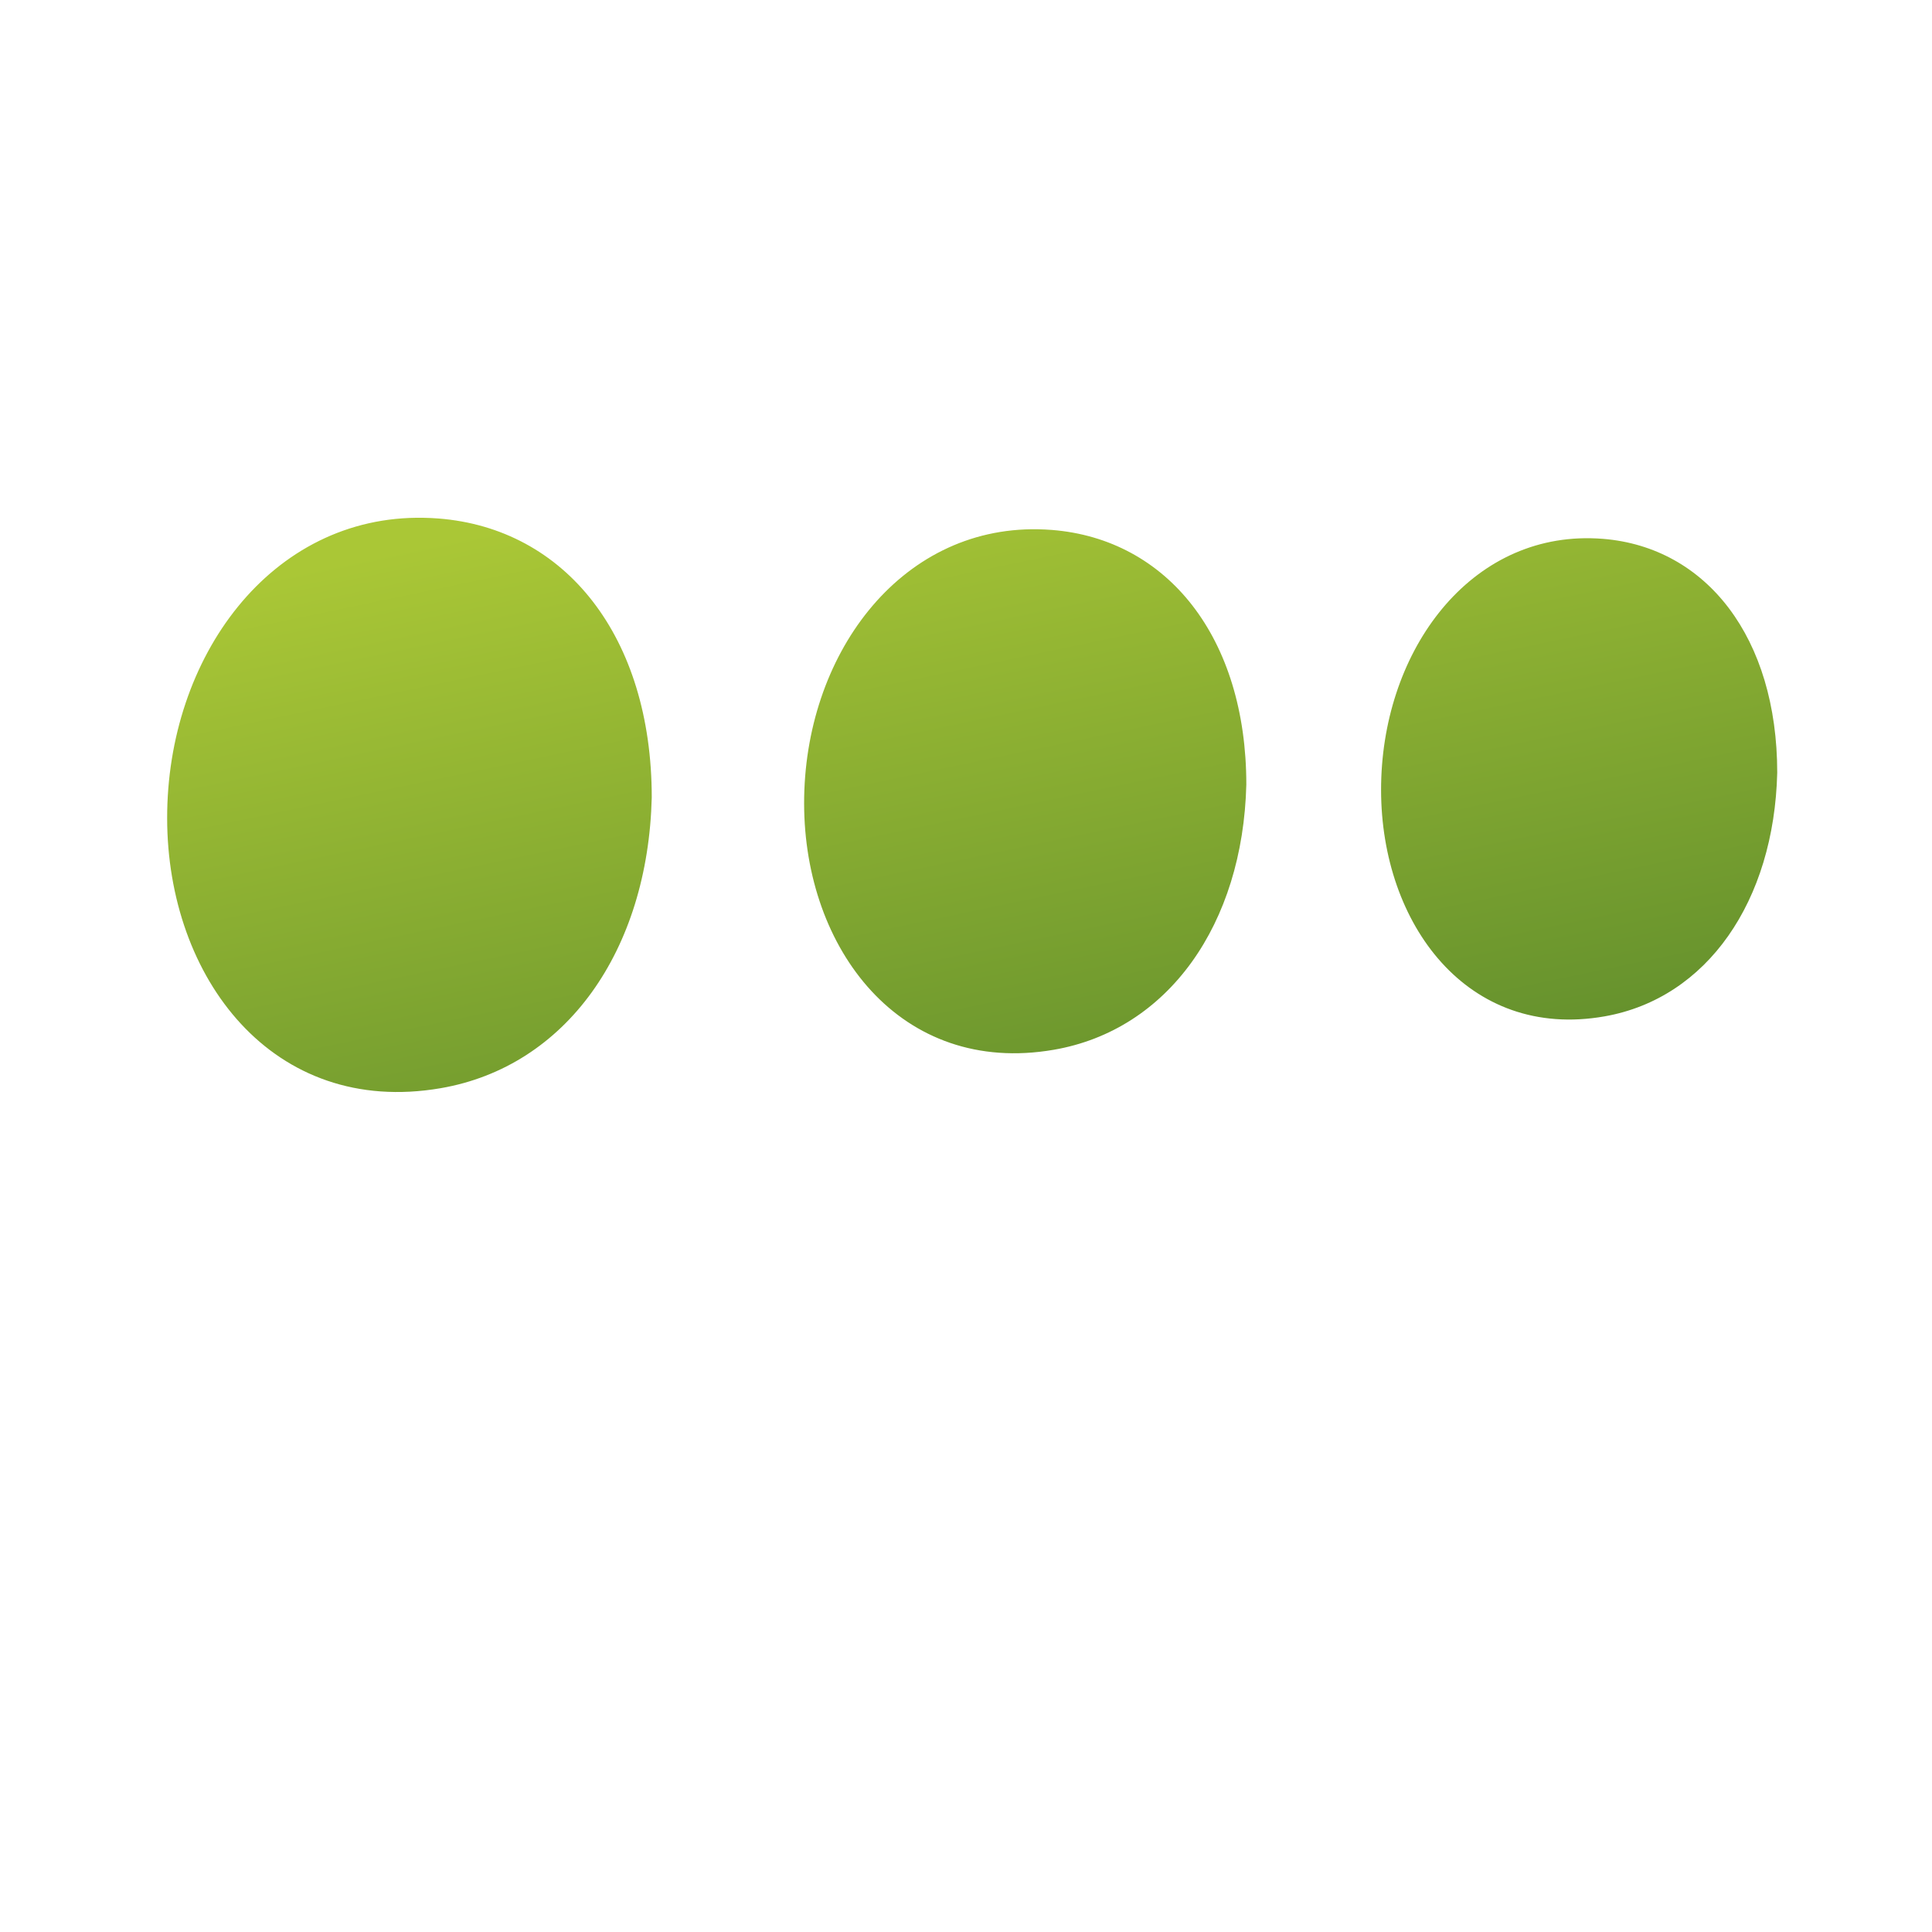 <?xml version="1.0" encoding="UTF-8" standalone="no"?>
<!-- Created with Inkscape (http://www.inkscape.org/) -->

<svg
   xmlns:dc="http://purl.org/dc/elements/1.1/"
   xmlns:cc="http://creativecommons.org/ns#"
   xmlns:rdf="http://www.w3.org/1999/02/22-rdf-syntax-ns#"
   xmlns:svg="http://www.w3.org/2000/svg"
   xmlns="http://www.w3.org/2000/svg"
   xmlns:xlink="http://www.w3.org/1999/xlink"
   xmlns:sodipodi="http://sodipodi.sourceforge.net/DTD/sodipodi-0.dtd"
   xmlns:inkscape="http://www.inkscape.org/namespaces/inkscape"
   width="128"
   height="128"
   viewBox="0 0 128 128"
   id="svg14346"
   version="1.1"
   inkscape:version="0.91 r13725"
   sodipodi:docname="content-loading-symbolic-mat.svg">
  <defs
     id="defs14348">
    <linearGradient
       inkscape:collect="always"
       xlink:href="#linearGradient8702"
       id="linearGradient14287"
       gradientUnits="userSpaceOnUse"
       gradientTransform="matrix(0.899,0,0,0.898,-429.086,-811.666)"
       x1="537.451"
       y1="937.951"
       x2="549.508"
       y2="995.539" />
    <linearGradient
       id="linearGradient8702">
      <stop
         id="stop8704"
         offset="0"
         style="stop-color:#aac736;stop-opacity:1;" />
      <stop
         id="stop8706"
         offset="1"
         style="stop-color:#5d8b2c;stop-opacity:1;" />
    </linearGradient>
  </defs>
  <sodipodi:namedview
     id="base"
     pagecolor="#ffffff"
     bordercolor="#666666"
     borderopacity="1.0"
     inkscape:pageopacity="0.0"
     inkscape:pageshadow="2"
     inkscape:zoom="2.8"
     inkscape:cx="44.28878"
     inkscape:cy="83.935477"
     inkscape:document-units="px"
     inkscape:current-layer="layer1"
     showgrid="false"
     units="px"
     borderlayer="true"
     inkscape:showpageshadow="false"
     inkscape:window-width="1600"
     inkscape:window-height="847"
     inkscape:window-x="0"
     inkscape:window-y="0"
     inkscape:window-maximized="1" />
  <g
     inkscape:label="Capa 1"
     inkscape:groupmode="layer"
     id="layer1"
     transform="translate(0,-924.362)">
    <path
       style="display:inline;fill:url(#linearGradient14287);fill-opacity:1;stroke:none;stroke-width:7.4;stroke-linecap:round;stroke-linejoin:round;stroke-miterlimit:4;stroke-dashoffset:0;stroke-opacity:1"
       d="M 28.062 34.305 C 17.931 34.121 11.064 43.548 11.074 54.211 C 11.084 64.791 18.079 74.007 29.193 72.096 C 37.506 70.666 42.928 62.985 43.18 52.838 C 43.18 42.173 37.459 35.012 29.055 34.352 C 28.721 34.325 28.389 34.311 28.062 34.305 z M 68.777 35.066 C 59.532 34.899 53.265 43.5 53.275 53.23 C 53.284 62.885 59.667 71.295 69.809 69.551 C 77.394 68.246 82.343 61.238 82.572 51.979 C 82.572 42.247 77.35 35.712 69.682 35.109 C 69.377 35.085 69.076 35.072 68.777 35.066 z M 105.387 35.66 C 97.104 35.506 91.49 43.407 91.5 52.346 C 91.508 61.214 97.227 68.938 106.312 67.336 C 113.108 66.138 117.54 59.701 117.746 51.195 C 117.746 42.256 113.067 36.253 106.197 35.699 C 105.925 35.677 105.654 35.665 105.387 35.66 z "
       transform="translate(0,924.362)"
       id="path14284" />
  </g>
</svg>
